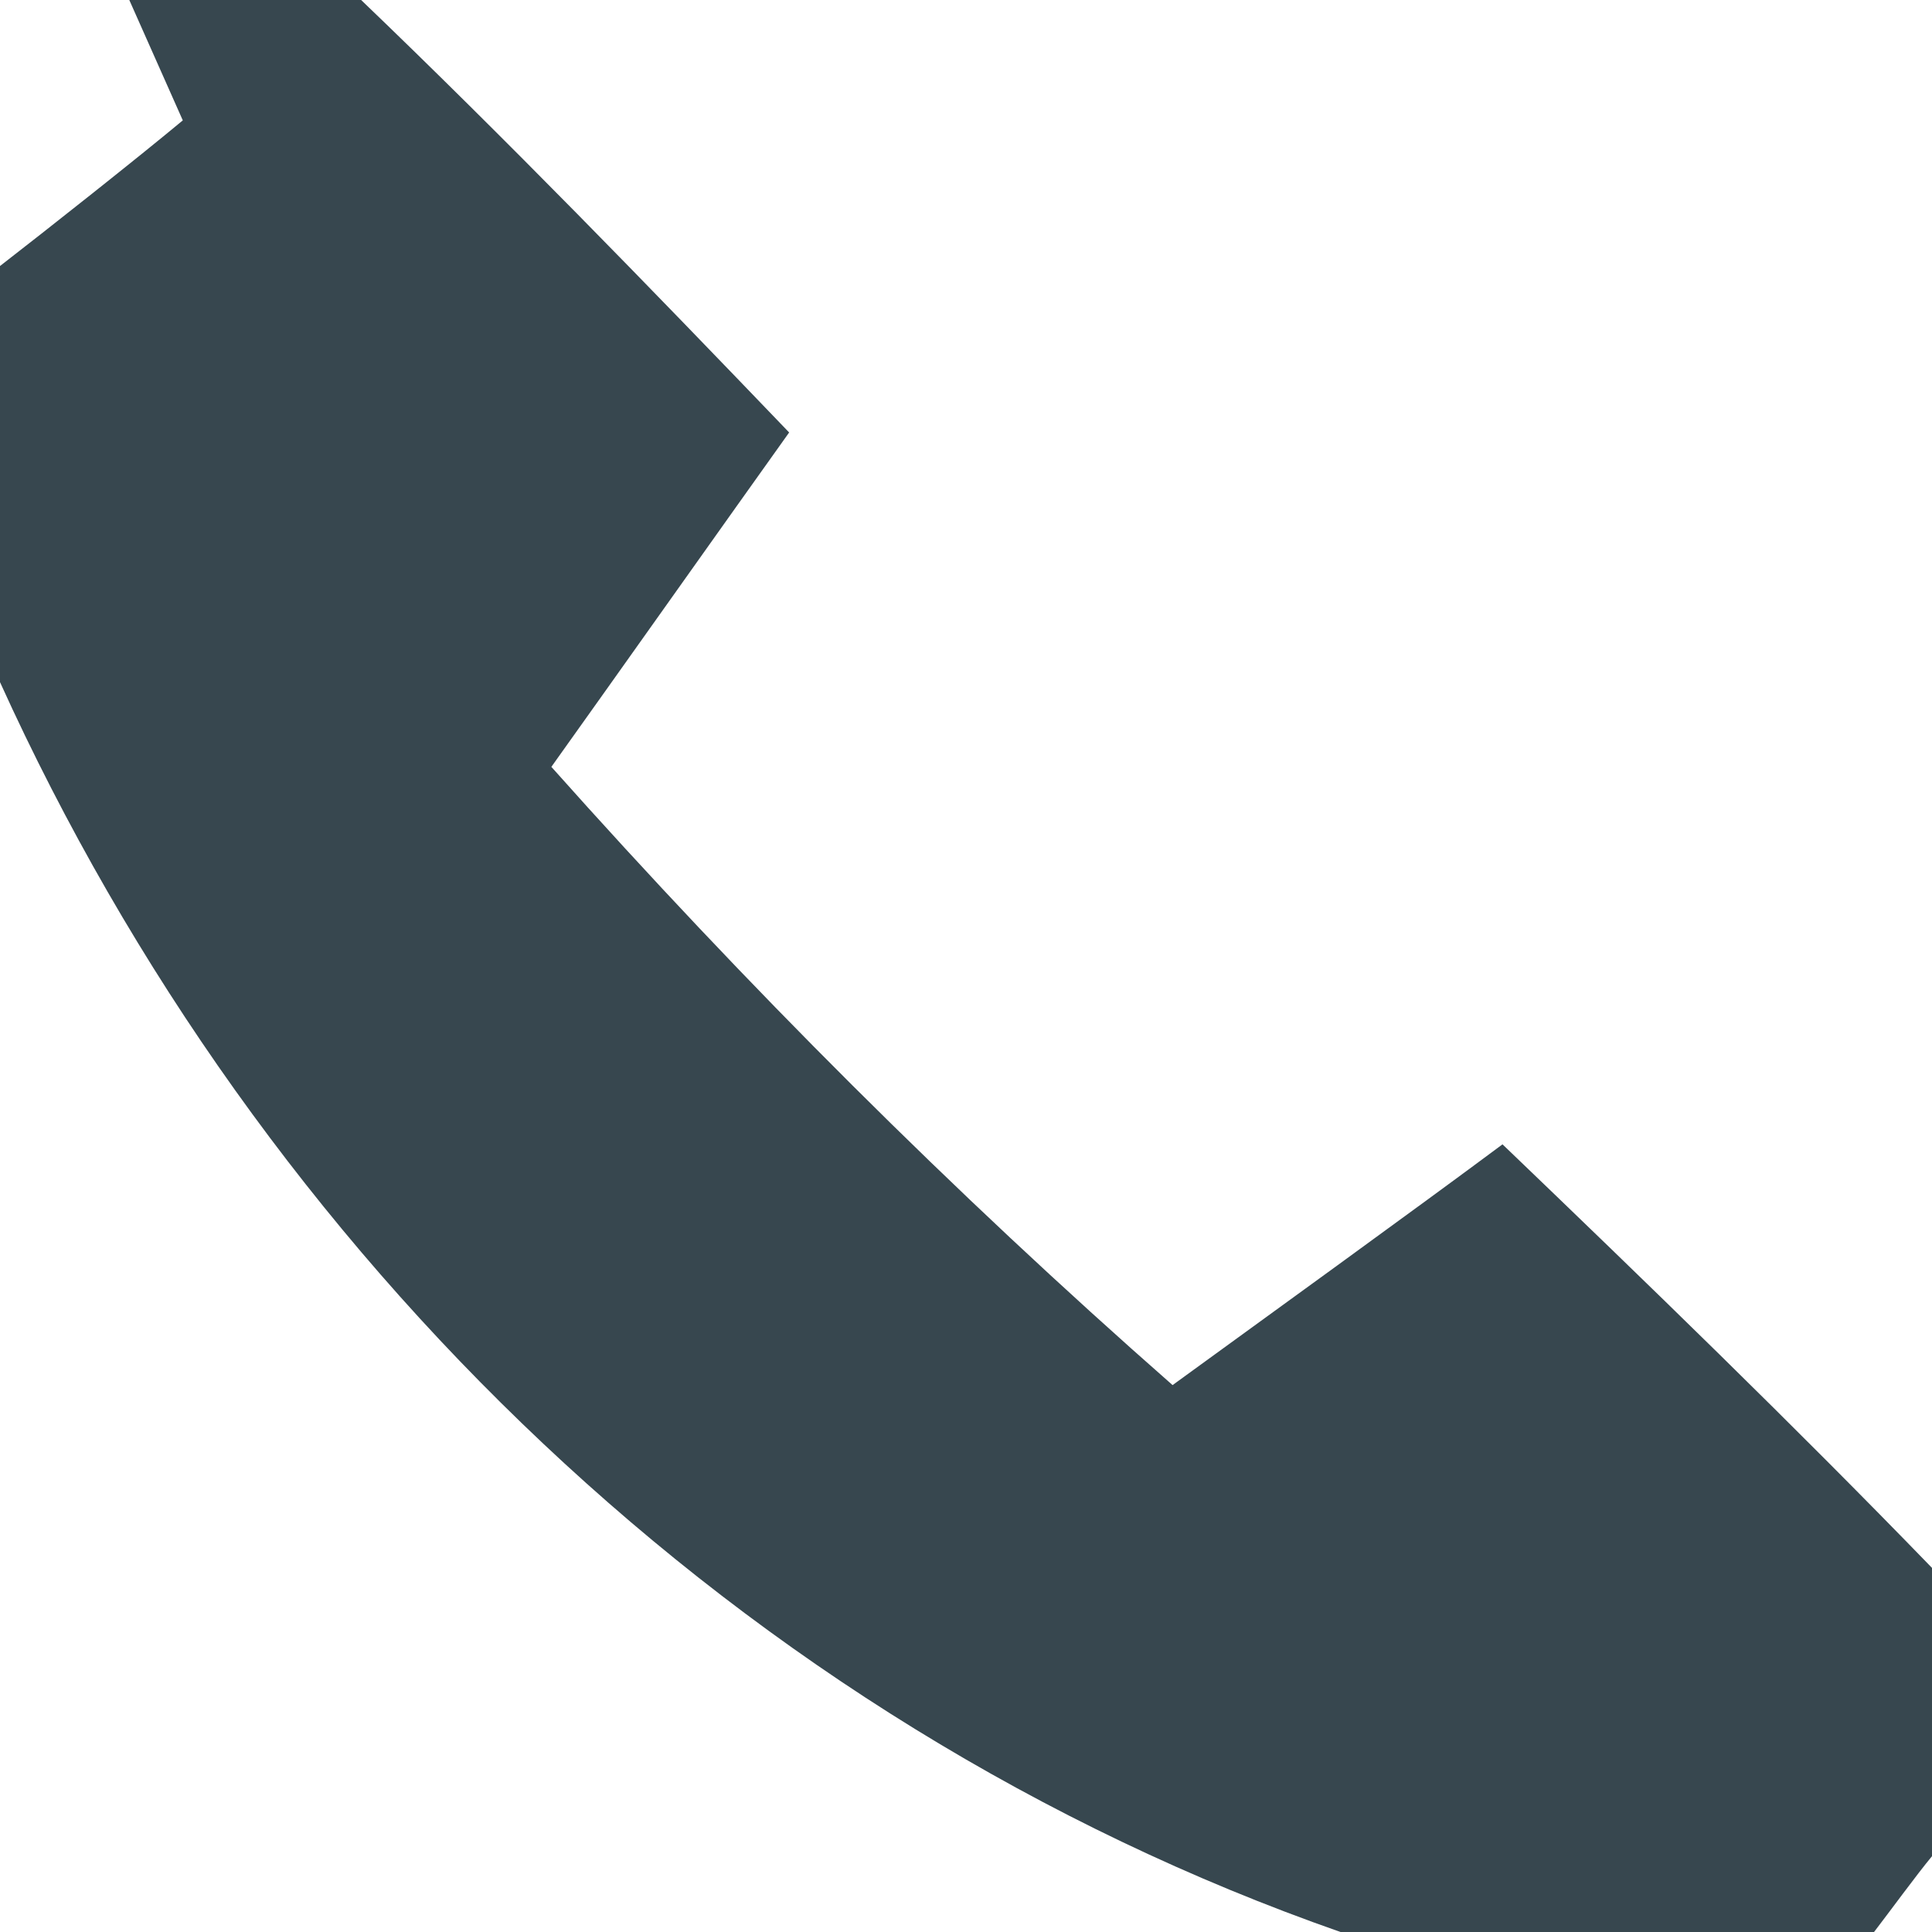 <?xml version="1.0" encoding="UTF-8" ?>
<!DOCTYPE svg PUBLIC "-//W3C//DTD SVG 1.1//EN" "http://www.w3.org/Graphics/SVG/1.1/DTD/svg11.dtd">
<svg width="13pt" height="13pt" viewBox="0 0 13 13" version="1.1" xmlns="http://www.w3.org/2000/svg">
<g id="#37474fff">
<path fill="#37474f" opacity="1.00" d=" M 0.87 0.00 L 2.43 0.00 C 3.41 0.94 4.36 1.92 5.31 2.91 C 4.91 3.47 4.11 4.60 3.71 5.16 C 5.02 6.63 6.41 8.02 7.89 9.32 C 8.44 8.92 9.56 8.11 10.11 7.70 C 11.09 8.64 12.06 9.58 13.00 10.55 L 13.00 12.49 C 12.90 12.61 12.71 12.87 12.61 13.00 L 9.02 13.00 C 4.99 11.59 1.75 8.45 0.00 4.59 L 0.00 1.79 C 0.31 1.55 0.93 1.06 1.23 0.81 L 0.87 0.00 Z" />
</g>
</svg>
